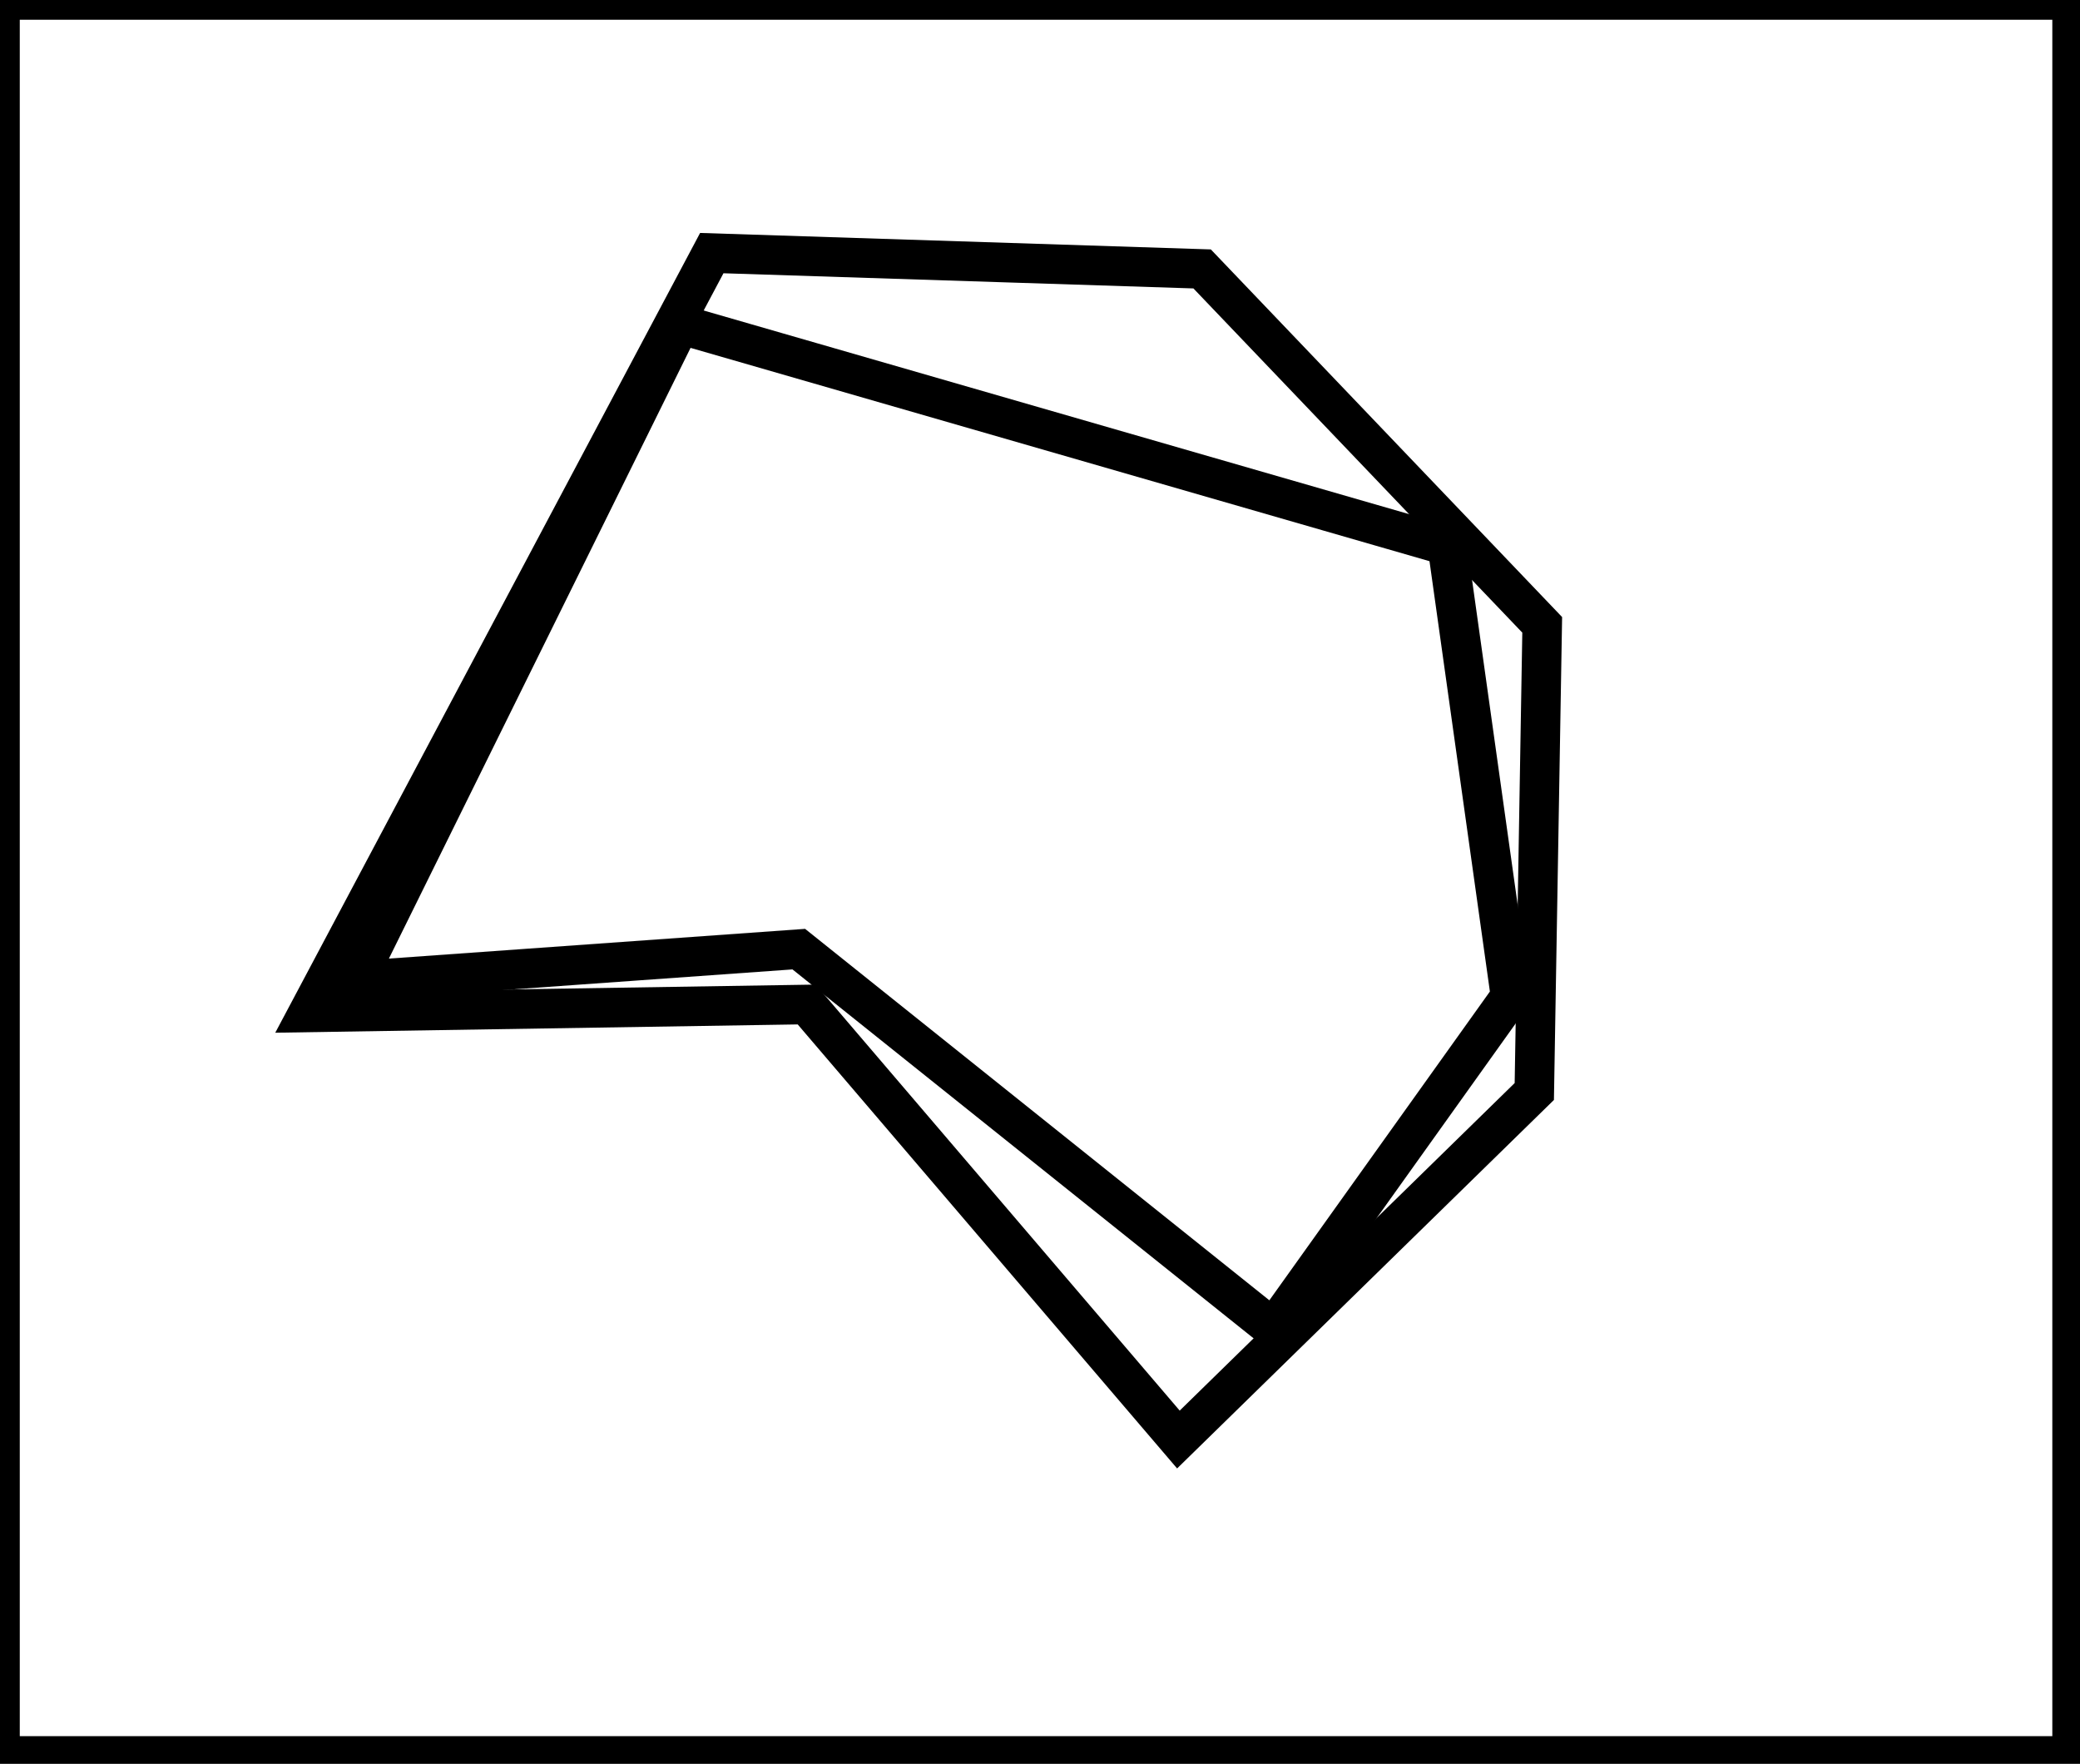 <?xml version="1.0" encoding="utf-8" ?>
<svg baseProfile="full" height="223" version="1.1" width="263" xmlns="http://www.w3.org/2000/svg" xmlns:ev="http://www.w3.org/2001/xml-events" xmlns:xlink="http://www.w3.org/1999/xlink"><defs /><rect fill="white" height="223" width="263" x="0" y="0" /><path d="M 86,41 L 45,124 L 101,120 L 161,168 L 191,126 L 183,69 Z" fill="none" stroke="black" stroke-width="5" /><path d="M 90,32 L 152,34 L 195,79 L 194,138 L 149,182 L 102,127 L 39,128 Z" fill="none" stroke="black" stroke-width="5" /><path d="M 0,0 L 0,222 L 262,222 L 262,0 Z" fill="none" stroke="black" stroke-width="5" /></svg>